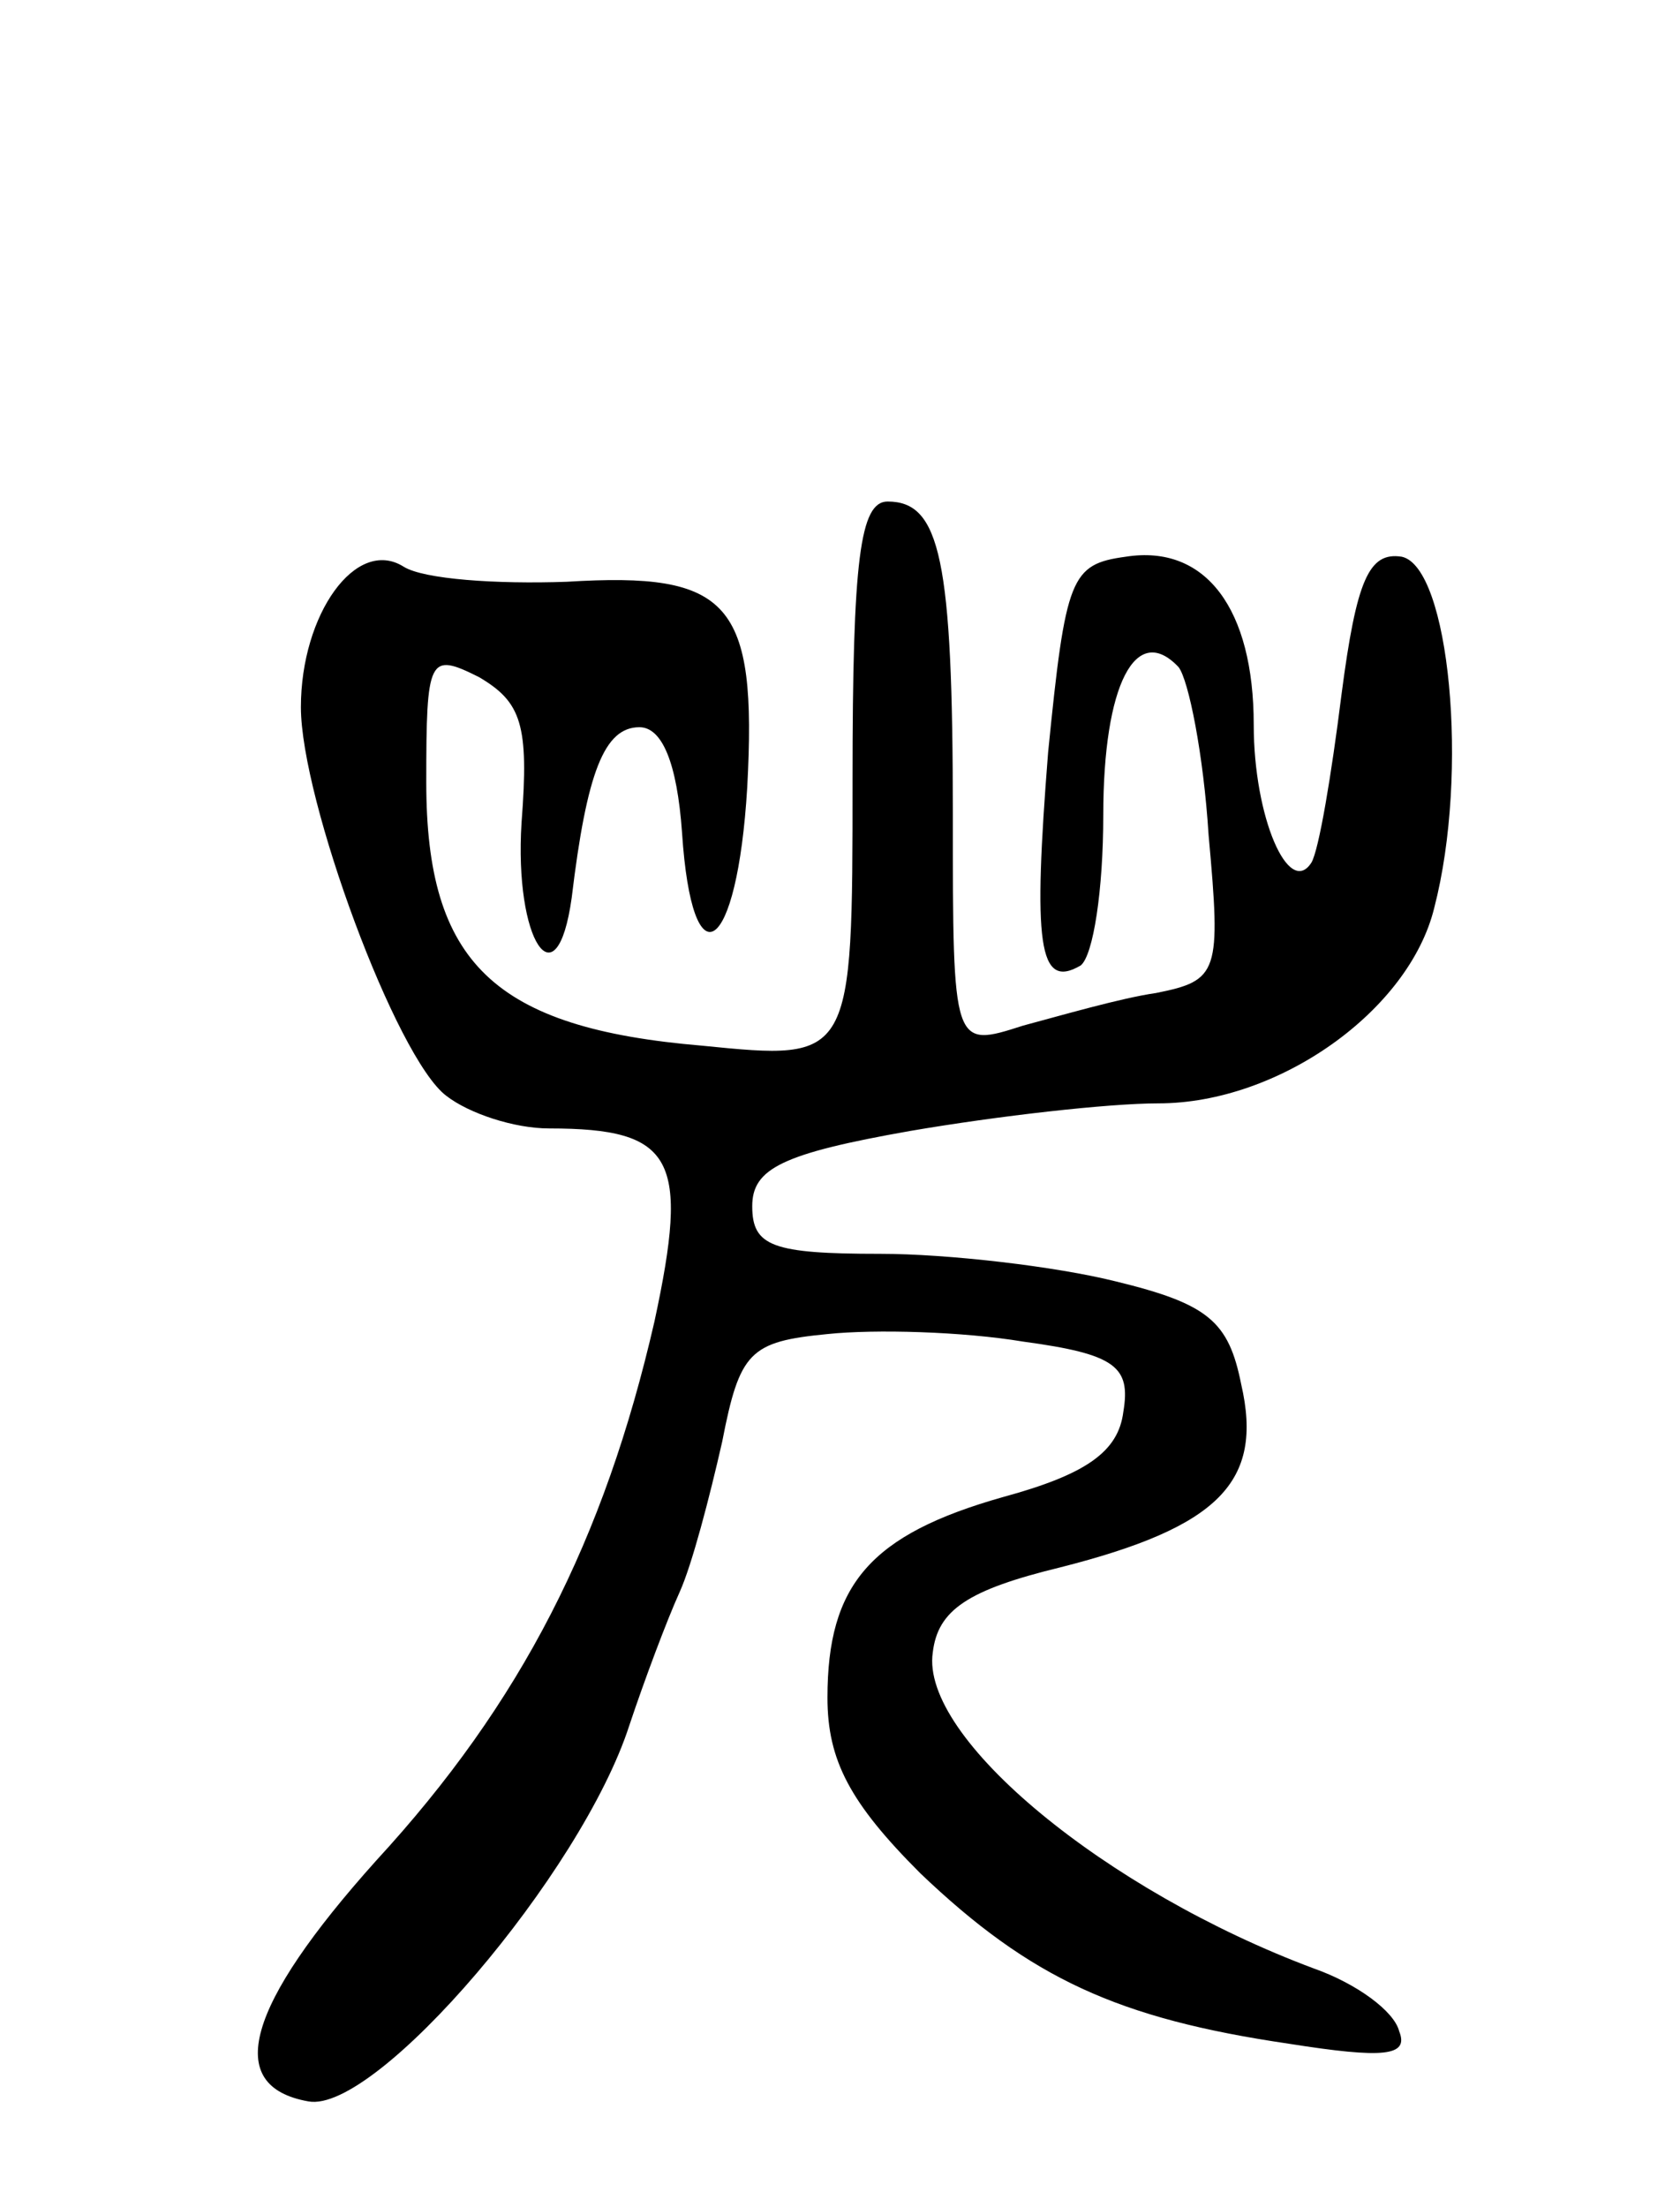<svg version="1.0" xmlns="http://www.w3.org/2000/svg"
 width="67pt" height="88pt" viewBox="0 0 67 88"
 preserveAspectRatio="xMidYMid meet">
<g transform="translate(0,88) scale(0.1,-0.1)"
fill="#000000" stroke="none">
<path d="M340 569 c0 -112 0 -112 -60 -106 -83 7 -110 33 -110 105 0 50 1 52
21 42 17 -10 20 -19 17 -58 -3 -47 14 -73 20 -30 6 50 13 68 27 68 9 0 15 -14
17 -42 4 -61 22 -49 26 18 4 74 -7 86 -72 82 -28 -1 -57 1 -65 6 -19 12 -41
-19 -41 -56 0 -37 38 -140 58 -155 9 -7 27 -13 41 -13 50 0 56 -12 42 -77 -20
-87 -53 -152 -111 -215 -52 -58 -61 -90 -27 -96 27 -5 109 91 128 150 6 18 15
42 20 53 5 11 12 38 17 60 7 36 11 40 42 43 19 2 54 1 78 -3 37 -5 43 -10 40
-28 -2 -16 -15 -25 -48 -34 -53 -15 -70 -35 -70 -80 0 -25 9 -42 37 -70 44
-42 79 -58 147 -68 38 -6 48 -5 44 5 -2 8 -17 19 -34 25 -83 31 -157 92 -152
126 2 17 14 25 51 34 63 16 81 34 72 73 -5 25 -13 32 -50 41 -24 6 -67 11 -94
11 -43 0 -51 3 -51 19 0 15 12 21 63 30 35 6 79 11 99 11 48 0 100 37 110 78
14 54 6 136 -13 140 -13 2 -18 -9 -24 -55 -4 -32 -9 -62 -12 -67 -9 -14 -23
18 -23 55 0 46 -19 72 -51 67 -22 -3 -24 -8 -31 -78 -6 -76 -4 -95 13 -85 5 4
9 30 9 60 0 52 13 77 30 59 4 -5 10 -35 12 -67 5 -55 4 -58 -21 -63 -14 -2
-38 -9 -53 -13 -28 -9 -28 -9 -28 84 0 102 -5 125 -26 125 -11 0 -14 -23 -14
-111z"/>
</g>
</svg>
